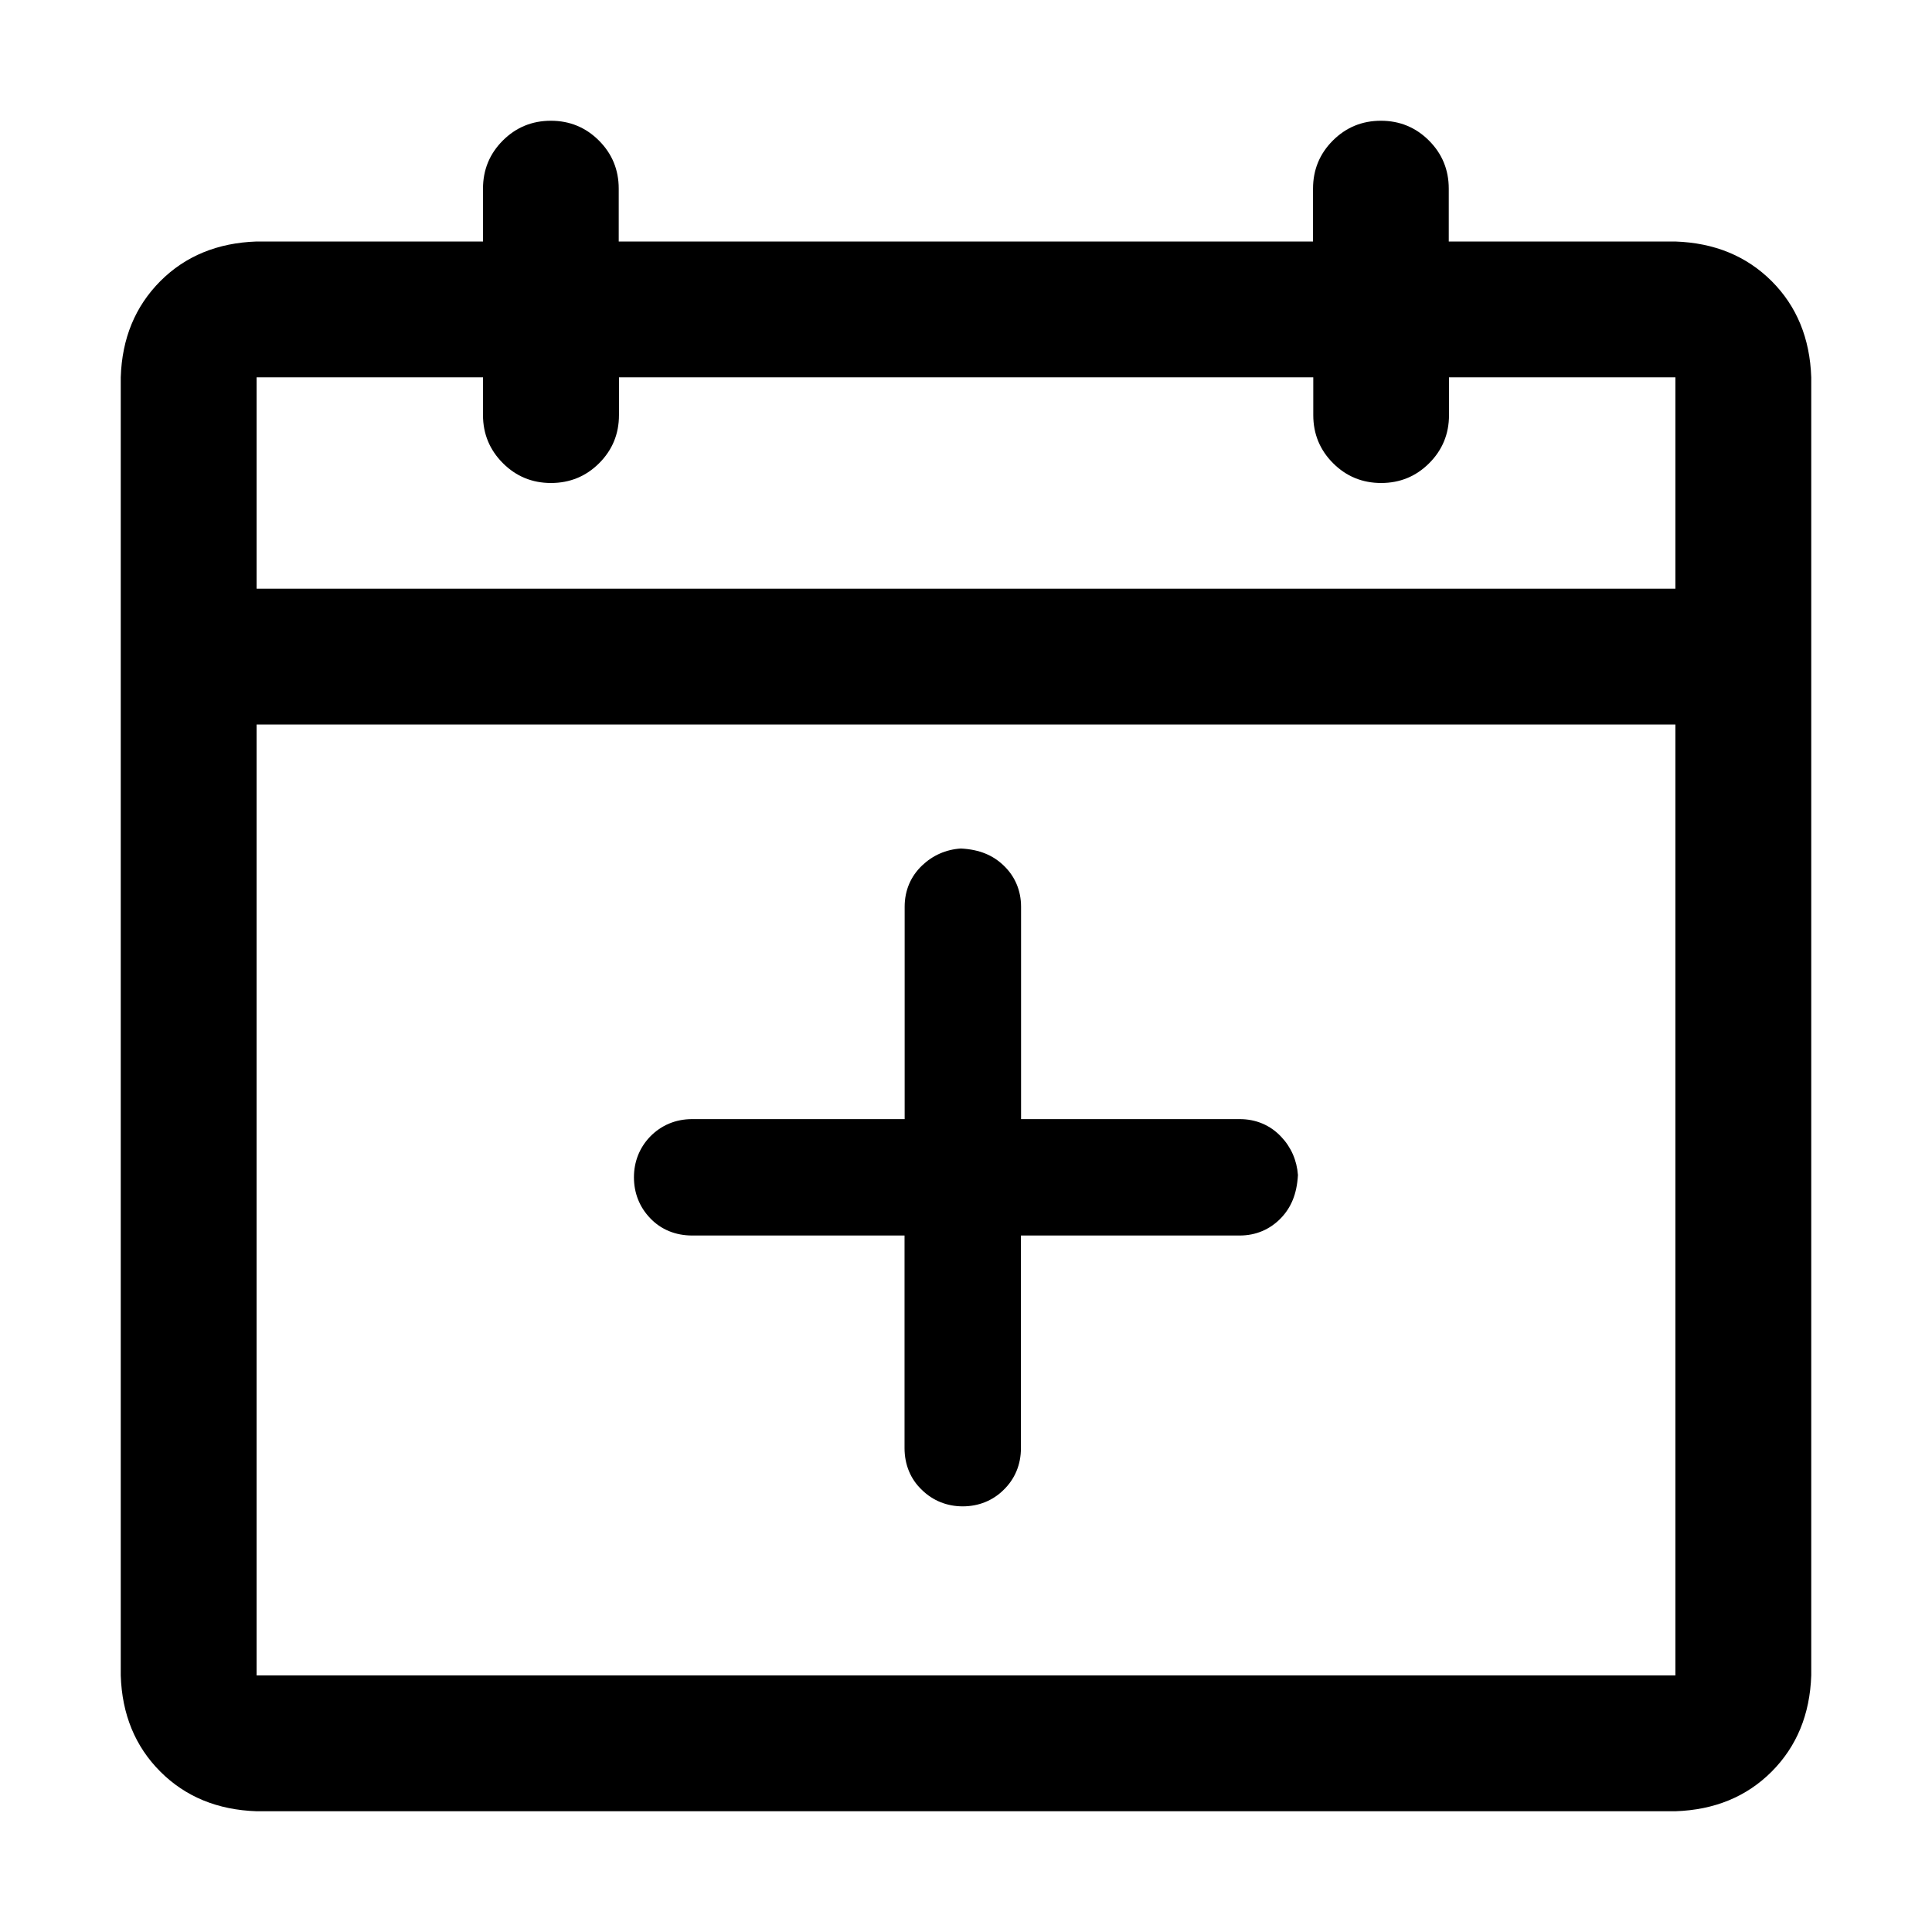 <?xml version="1.0" encoding="iso-8859-1"?>
<!-- Generator: Adobe Illustrator 22.0.1, SVG Export Plug-In . SVG Version: 6.00 Build 0)  -->
<svg version="1.1" id="Layer_1" xmlns="http://www.w3.org/2000/svg" xmlns:xlink="http://www.w3.org/1999/xlink" x="0px" y="0px"
	 viewBox="0 0 16 16" style="enable-background:new 0 0 16 16;" xml:space="preserve">
<g>
	<path d="M14.672,2.328C14.463,2.12,14.198,2.011,13.873,2h-1.875V1.562c0-0.156-0.055-0.289-0.164-0.398S11.592,1,11.436,1
		c-0.156,0-0.289,0.055-0.398,0.164c-0.109,0.109-0.164,0.242-0.164,0.398V2h-5.75V1.562c0-0.156-0.055-0.289-0.164-0.398
		S4.718,1,4.562,1S4.273,1.055,4.164,1.164S4,1.406,4,1.562V2H2.125C1.802,2.011,1.536,2.12,1.328,2.328
		C1.12,2.537,1.01,2.802,1,3.125v10.75c0.01,0.323,0.12,0.589,0.328,0.797S1.802,14.989,2.125,15h11.75
		c0.323-0.011,0.589-0.12,0.797-0.328c0.208-0.209,0.317-0.474,0.328-0.797V3.125C14.989,2.802,14.88,2.536,14.672,2.328z
		 M13.875,13.875H2.125V6h11.75V13.875z M13.875,4.875H2.125v-1.75H4v0.313c0,0.156,0.056,0.289,0.165,0.398
		C4.274,3.945,4.407,4,4.563,4s0.29-0.055,0.399-0.164c0.109-0.109,0.164-0.242,0.164-0.398V3.125h5.75v0.313
		c0,0.156,0.055,0.289,0.164,0.398C11.149,3.945,11.282,4,11.438,4s0.289-0.055,0.398-0.164S12,3.594,12,3.438V3.125h1.875V4.875z"
		/>
	<path d="M5.732,10.232h1.759v1.76c0,0.138,0.05,0.258,0.143,0.346c0.091,0.09,0.209,0.137,0.339,0.137s0.248-0.047,0.337-0.135
		c0.095-0.091,0.145-0.211,0.145-0.348v-1.76h1.812c0.133,0,0.251-0.05,0.342-0.145c0.082-0.086,0.131-0.196,0.14-0.356
		C10.74,9.609,10.692,9.5,10.61,9.414c-0.09-0.096-0.209-0.146-0.343-0.146H8.456V7.509c0-0.133-0.05-0.252-0.145-0.342
		c-0.087-0.083-0.197-0.132-0.354-0.14c-0.123,0.008-0.233,0.057-0.32,0.14C7.542,7.257,7.492,7.375,7.492,7.509v1.759H5.732
		c-0.137,0-0.257,0.051-0.349,0.146C5.296,9.505,5.25,9.621,5.25,9.75c0,0.13,0.046,0.246,0.134,0.338
		C5.474,10.183,5.595,10.232,5.732,10.232z"/>
</g>
</svg>
